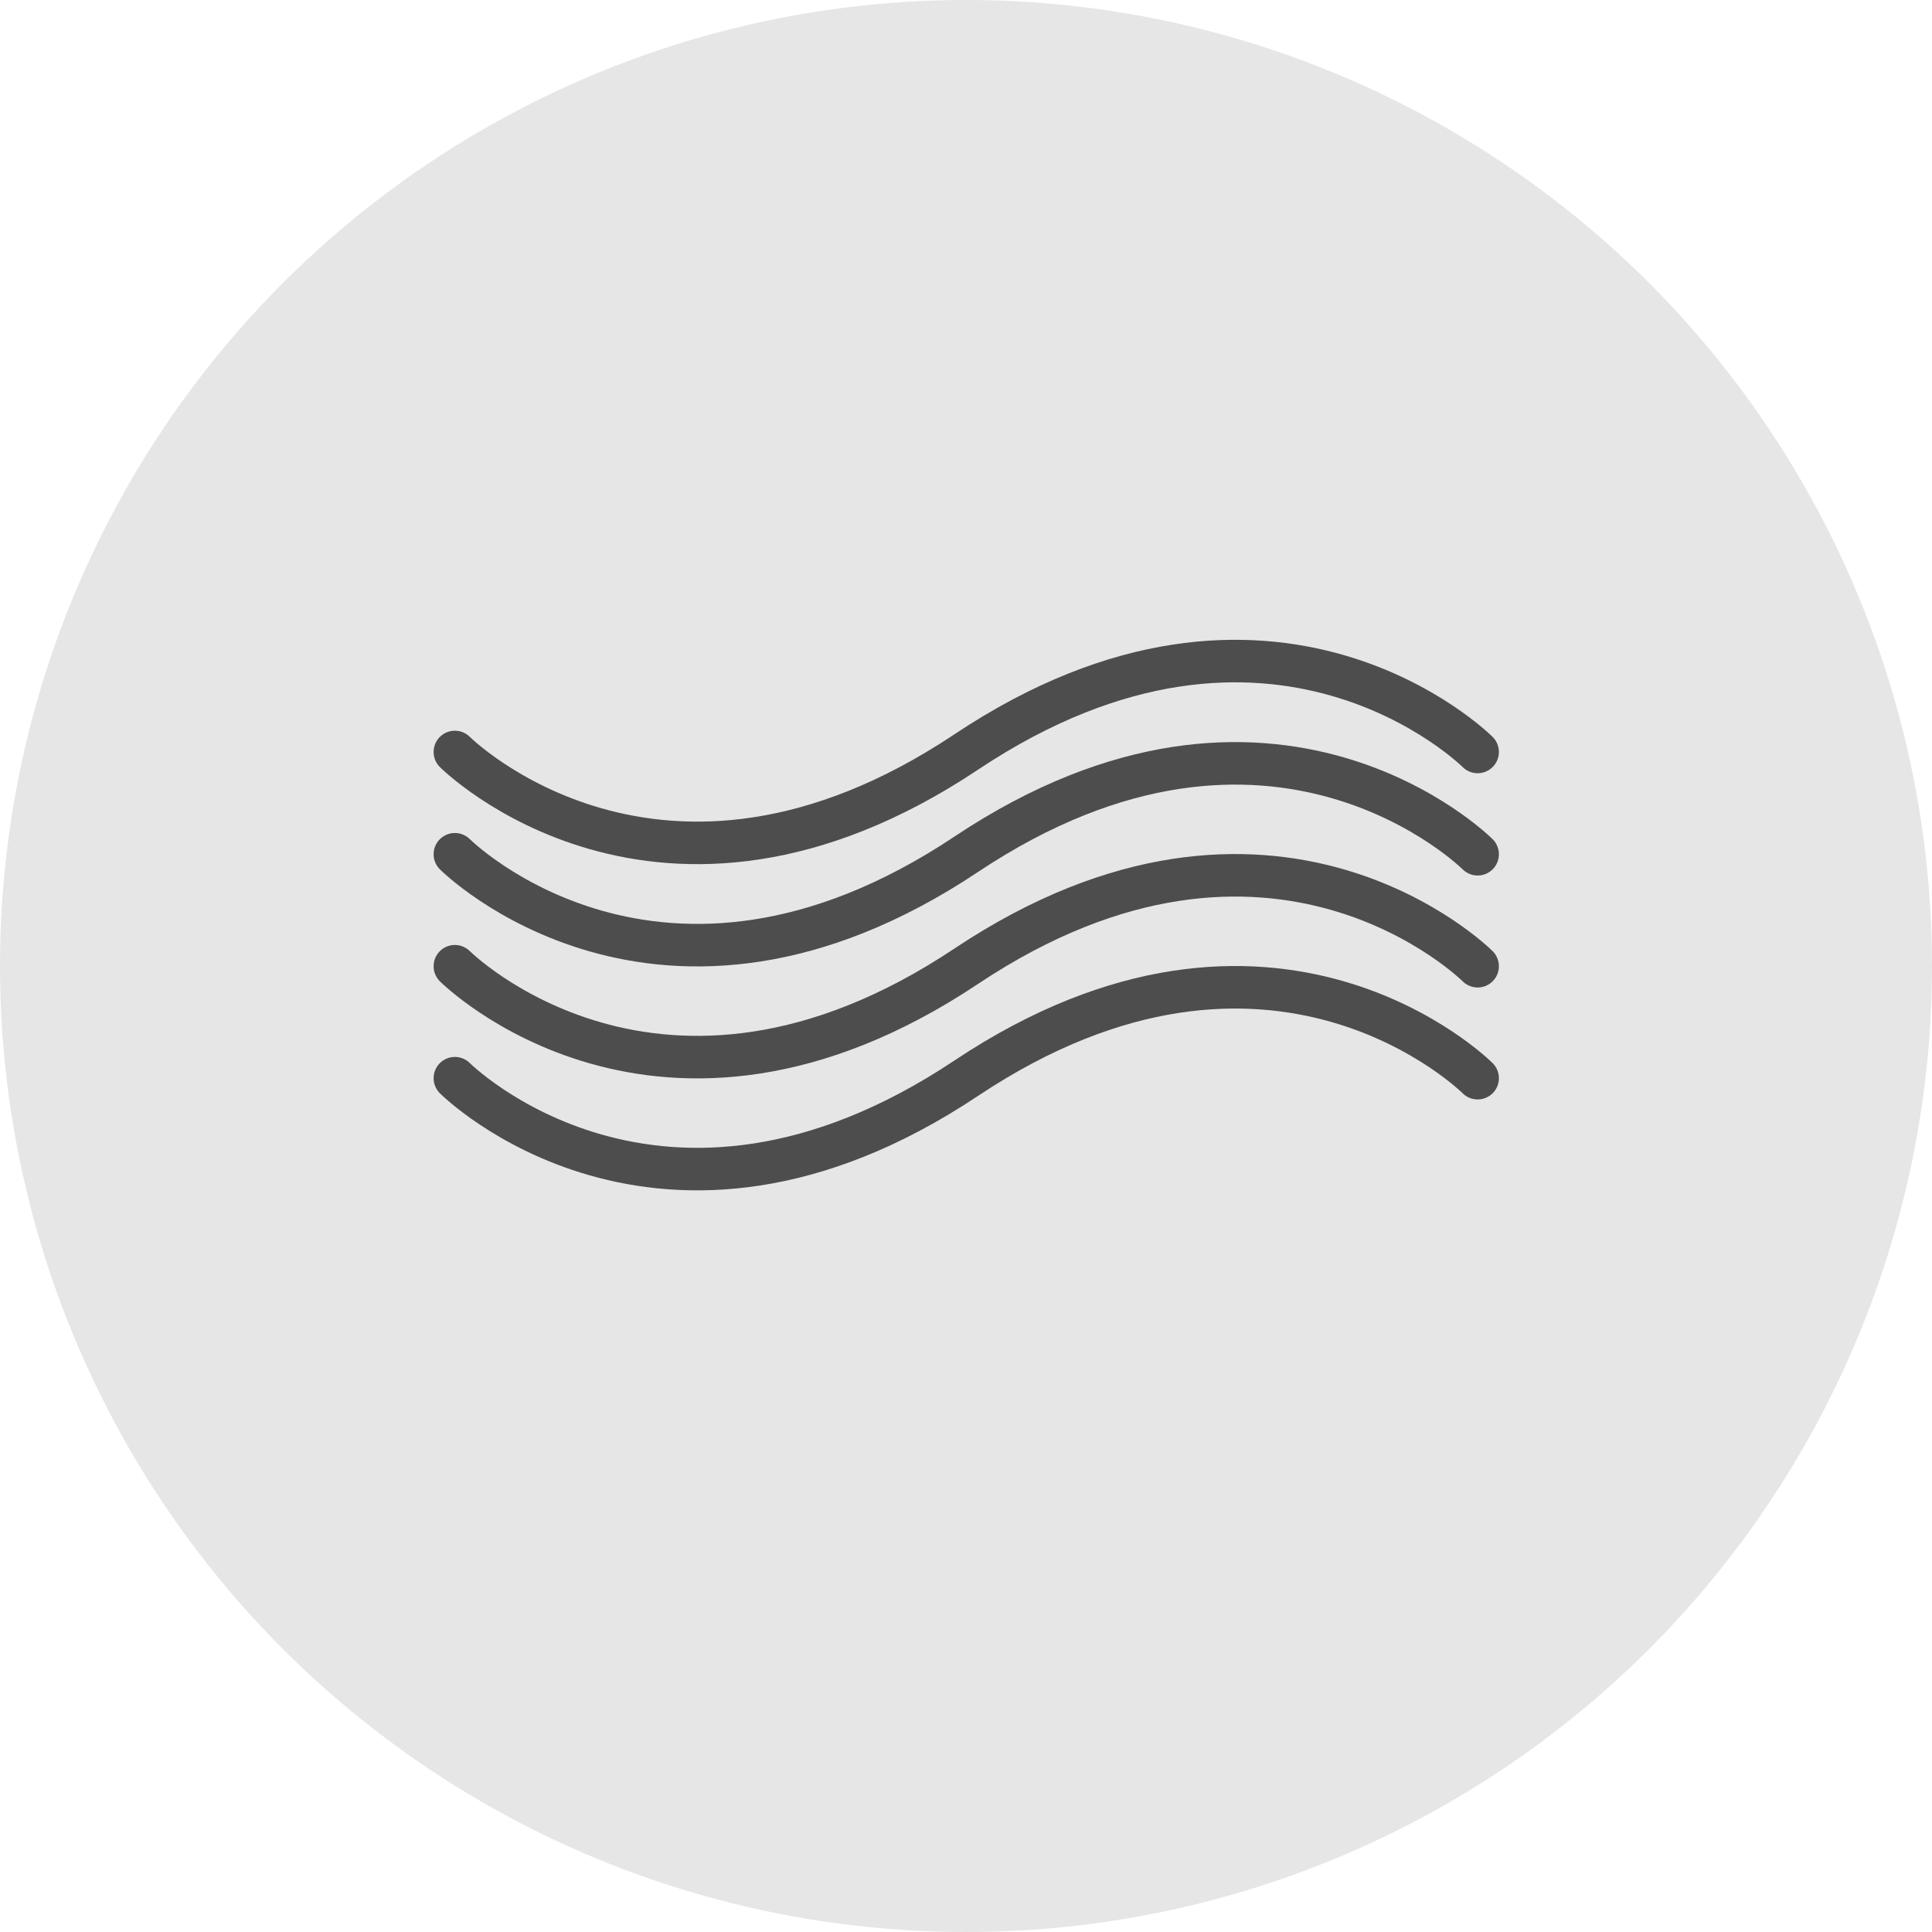 <?xml version="1.0" encoding="UTF-8" standalone="no"?>
<!--Creator: CorelDRAW-->

<svg
   xml:space="preserve"
   width="5mm"
   height="5mm"
   version="1.1"
   style="shape-rendering:geometricPrecision;text-rendering:geometricPrecision;image-rendering:optimizeQuality;fill-rule:evenodd;clip-rule:evenodd"
   viewBox="0 0 51.76 51.76"
   id="svg1"
   sodipodi:docname="table_wind.svg"
   inkscape:version="1.4 (e7c3feb100, 2024-10-09)"
   xmlns:inkscape="http://www.inkscape.org/namespaces/inkscape"
   xmlns:sodipodi="http://sodipodi.sourceforge.net/DTD/sodipodi-0.dtd"
   xmlns="http://www.w3.org/2000/svg"
   xmlns:svg="http://www.w3.org/2000/svg"><defs
   id="defs1" /><sodipodi:namedview
   id="namedview1"
   pagecolor="#ffffff"
   bordercolor="#000000"
   borderopacity="0.25"
   inkscape:showpageshadow="2"
   inkscape:pageopacity="0.0"
   inkscape:pagecheckerboard="0"
   inkscape:deskcolor="#d1d1d1"
   inkscape:document-units="mm"
   inkscape:zoom="64"
   inkscape:cx="7.515625"
   inkscape:cy="6.734375"
   inkscape:window-width="2560"
   inkscape:window-height="1372"
   inkscape:window-x="3840"
   inkscape:window-y="0"
   inkscape:window-maximized="1"
   inkscape:current-layer="Ebene_x0020_1-3"
   showgrid="true"><inkscape:grid
     id="grid3"
     units="mm"
     originx="0"
     originy="0"
     spacingx="2.739"
     spacingy="2.739"
     empcolor="#0099e5"
     empopacity="0.302"
     color="#0099e5"
     opacity="0.149"
     empspacing="5"
     enabled="true"
     visible="true" /></sodipodi:namedview>
    <g
   id="Ebene_x0020_1"
   inkscape:label="Ebene 1">
        <circle
   cx="25.88"
   cy="25.88"
   r="25.88"
   style="fill:#E6E6E6"
   id="circle1" />
    <g
   style="clip-rule:evenodd;fill:#e6e6e6;fill-opacity:1;fill-rule:evenodd;stroke:#000000;stroke-width:7.69;stroke-dasharray:none;stroke-opacity:0.17;image-rendering:optimizeQuality;shape-rendering:geometricPrecision;text-rendering:geometricPrecision"
   id="g1"
   transform="matrix(0.202,0,0,0.202,8.133,11.391)"><g
     id="Ebene_x0020_1-3"
     style="fill:#e6e6e6;fill-opacity:1;stroke:#000000;stroke-width:7.69;stroke-dasharray:none;stroke-opacity:0.17">
        
    <path
   style="fill:none;fill-opacity:1;stroke:#4d4d4d;stroke-width:5.64;stroke-linecap:round;stroke-linejoin:round;stroke-dasharray:none;stroke-opacity:1"
   d="m 20.066,43.342 c 0,0 27.13,27.13 67.824,0 40.694,-27.13 67.824,0 67.824,0"
   id="path3" /><path
   style="clip-rule:evenodd;fill:none;fill-opacity:1;fill-rule:evenodd;stroke:#4d4d4d;stroke-width:5.64;stroke-linecap:round;stroke-linejoin:round;stroke-dasharray:none;stroke-opacity:1;image-rendering:optimizeQuality;shape-rendering:geometricPrecision;text-rendering:geometricPrecision"
   d="m 20.066,56.907 c 0,0 27.13,27.13 67.824,0 40.694,-27.13 67.824,0 67.824,0"
   id="path3-9" /><path
   style="clip-rule:evenodd;fill:none;fill-opacity:1;fill-rule:evenodd;stroke:#4d4d4d;stroke-width:5.64;stroke-linecap:round;stroke-linejoin:round;stroke-dasharray:none;stroke-opacity:1;image-rendering:optimizeQuality;shape-rendering:geometricPrecision;text-rendering:geometricPrecision"
   d="m 20.066,71.757 c 0,0 27.13,27.13 67.824,0 40.694,-27.13 67.824,0 67.824,0"
   id="path3-9-2" /><path
   style="clip-rule:evenodd;fill:none;fill-opacity:1;fill-rule:evenodd;stroke:#4d4d4d;stroke-width:5.64;stroke-linecap:round;stroke-linejoin:round;stroke-dasharray:none;stroke-opacity:1;image-rendering:optimizeQuality;shape-rendering:geometricPrecision;text-rendering:geometricPrecision"
   d="m 20.066,86.607 c 0,0 27.13,27.13 67.824,0 40.694,-27.13 67.824,0 67.824,0"
   id="path3-9-4" /></g></g></g>
<style
   type="text/css"
   id="style1">.st0{fill-rule:evenodd;clip-rule:evenodd;}</style></svg>
